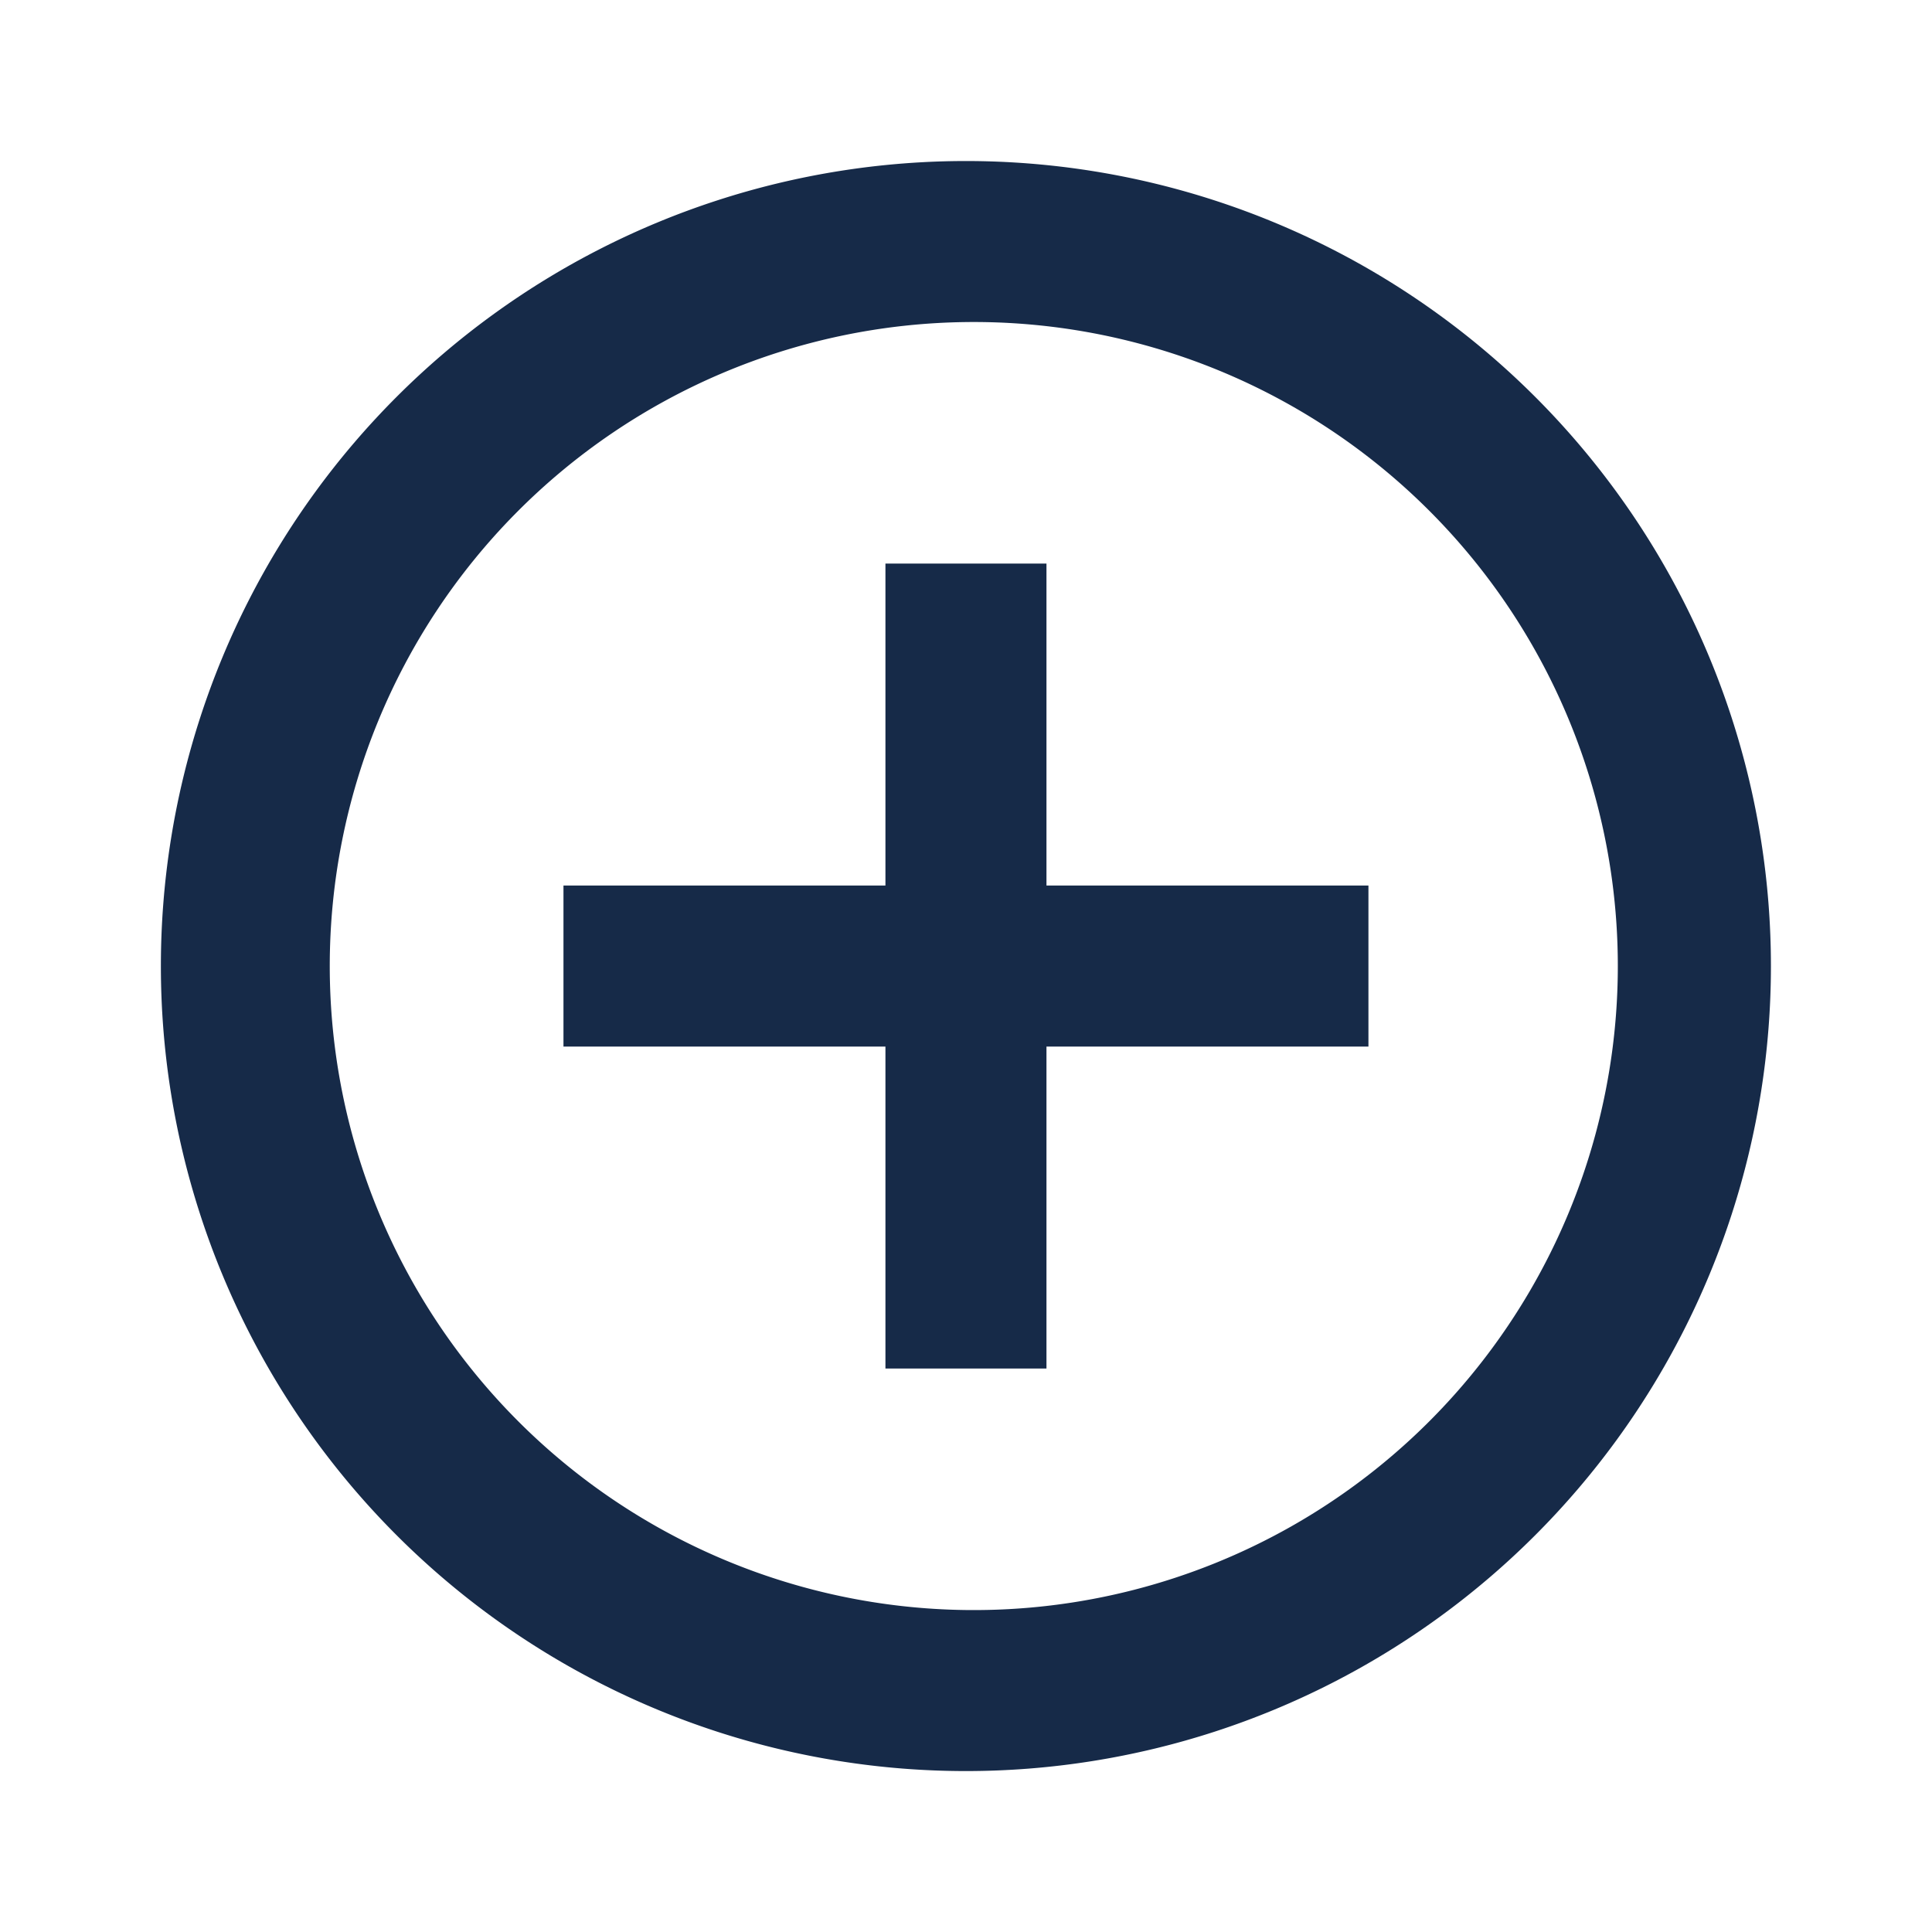 <svg xmlns="http://www.w3.org/2000/svg" width="20" height="20" fill="none"><path fill="#162A48" d="M9.166 9.167V5.834h1.667v3.333h3.333v1.667h-3.333v3.333H9.166v-3.333H5.833V9.167h3.333Zm.833 9.167a8.333 8.333 0 1 1 0-16.667 8.333 8.333 0 0 1 0 16.667Zm0-1.667a6.667 6.667 0 1 0 0-13.333 6.667 6.667 0 0 0 0 13.333Z"/></svg>
